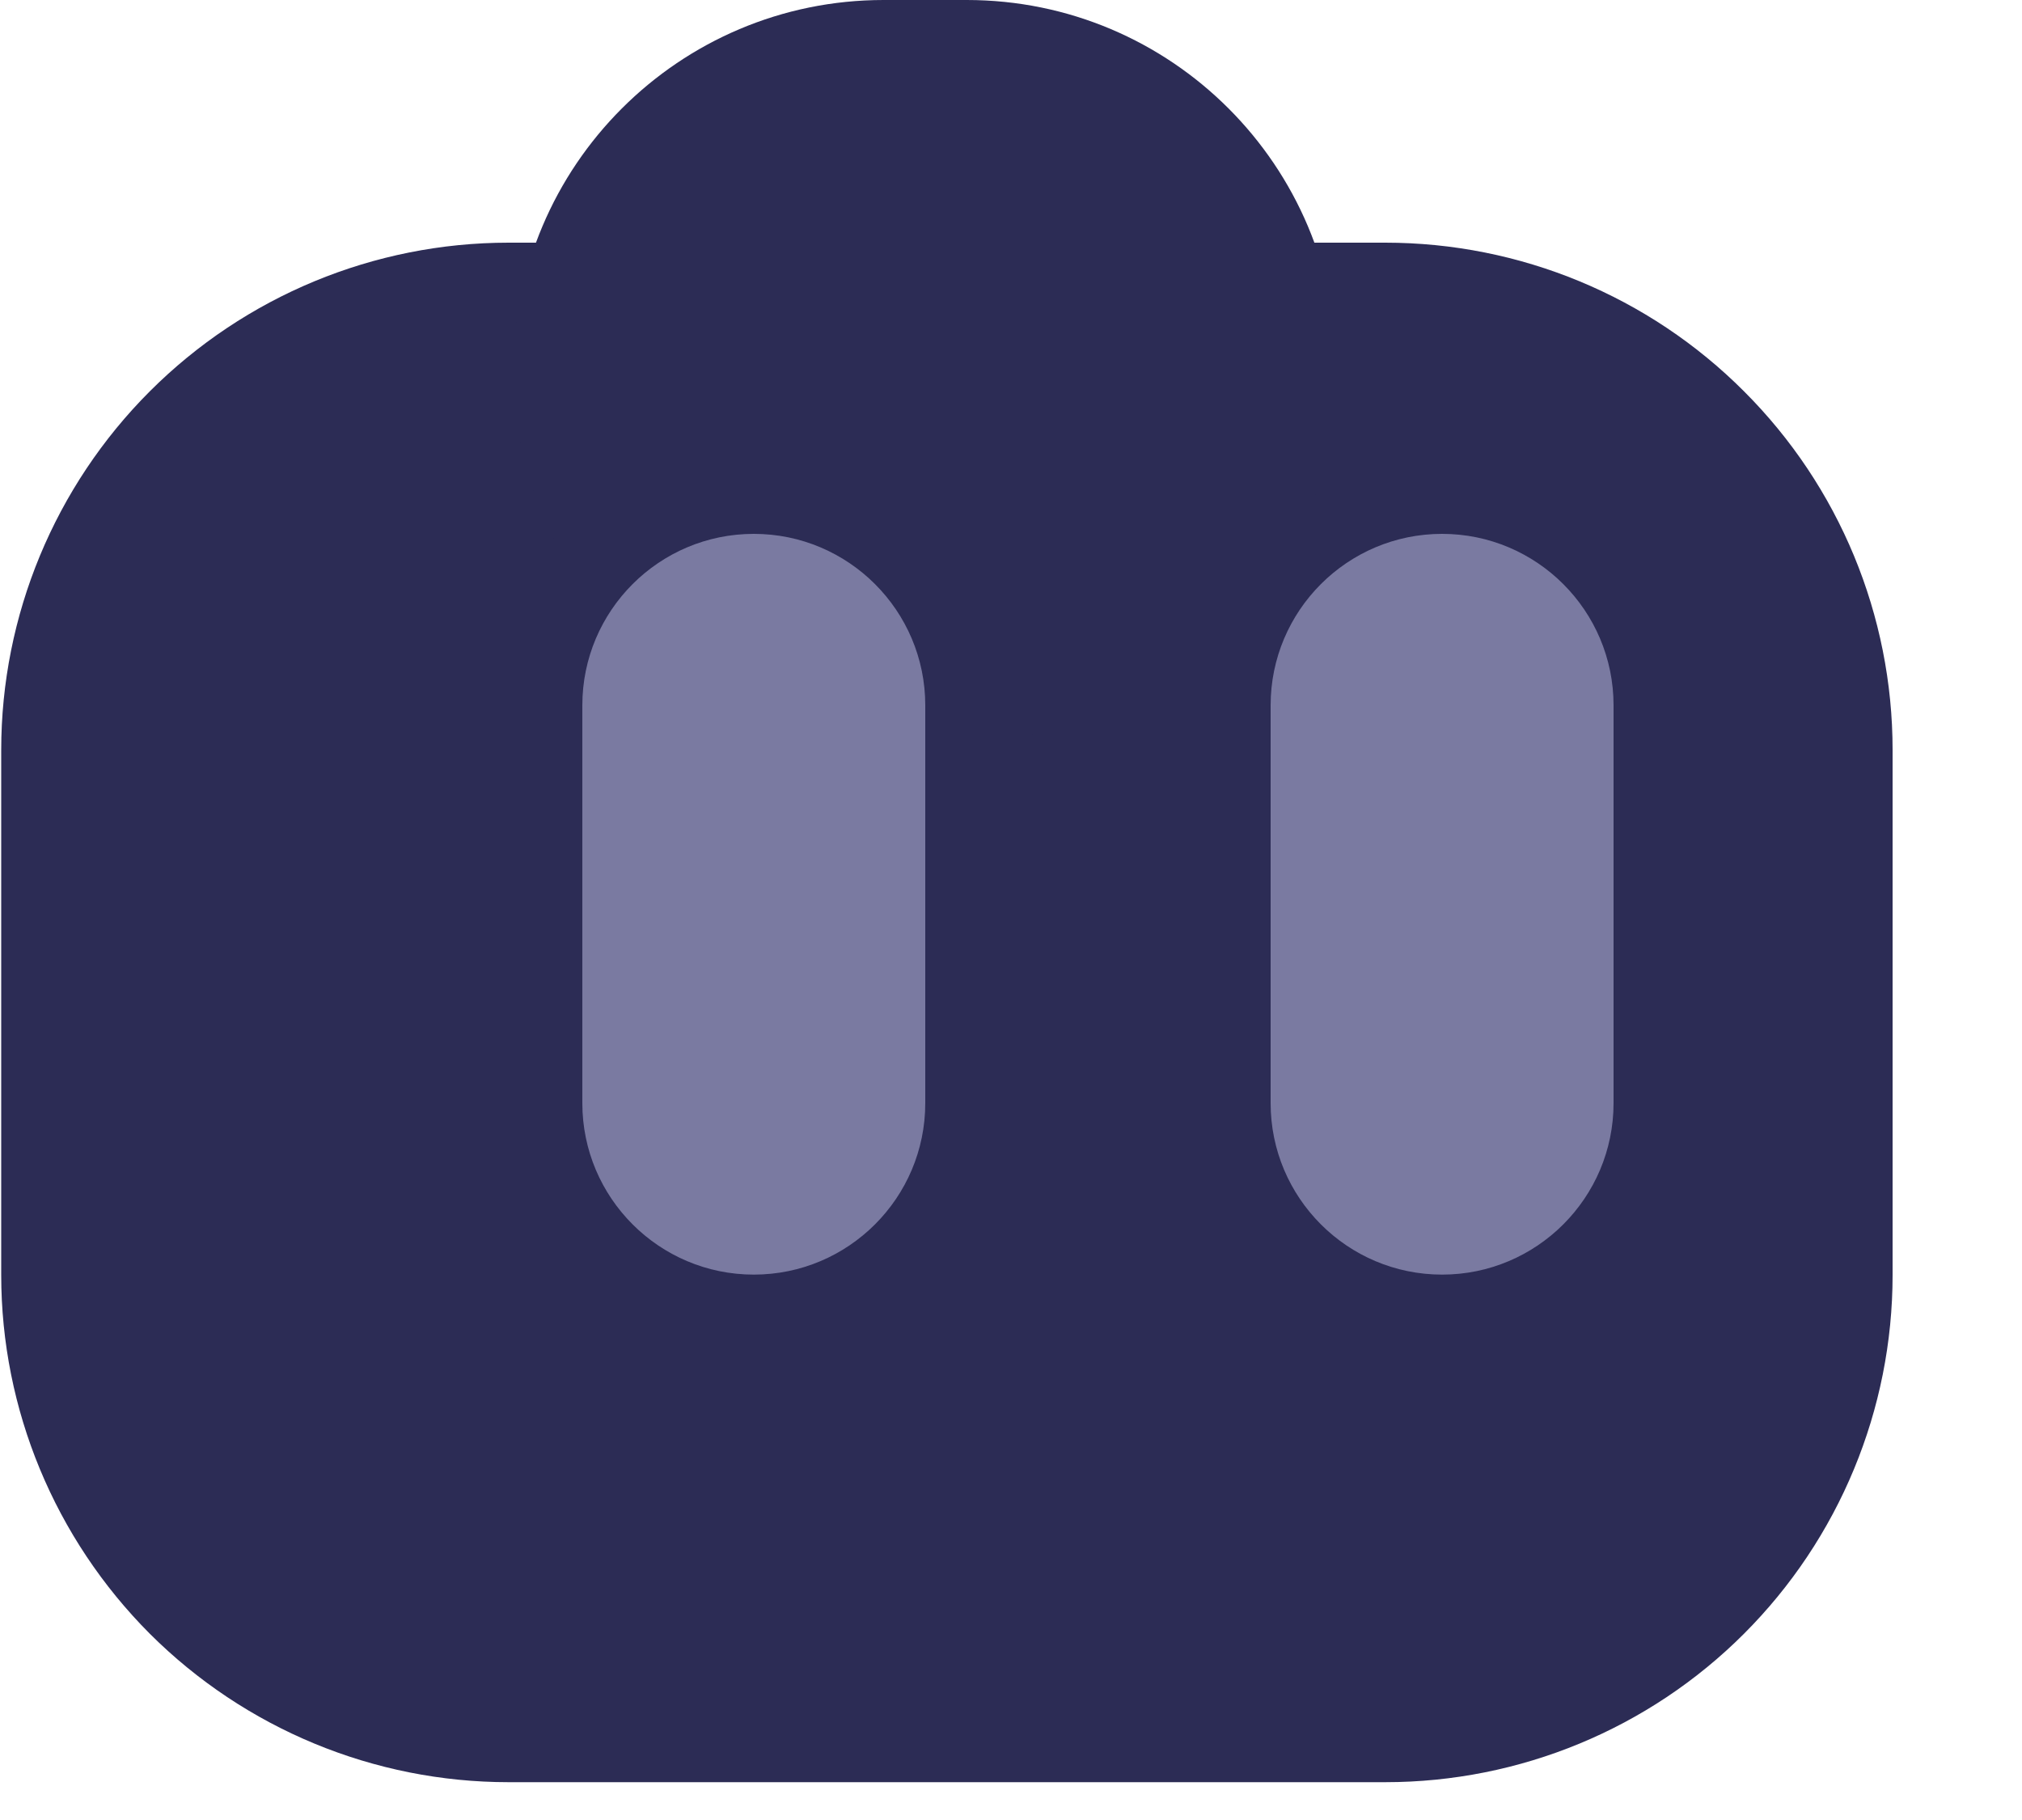 <?xml version="1.0" encoding="UTF-8" standalone="no"?><!DOCTYPE svg PUBLIC "-//W3C//DTD SVG 1.1//EN" "http://www.w3.org/Graphics/SVG/1.1/DTD/svg11.dtd"><svg width="100%" height="100%" viewBox="0 0 10 9" version="1.1" xmlns="http://www.w3.org/2000/svg" xmlns:xlink="http://www.w3.org/1999/xlink" xml:space="preserve" xmlns:serif="http://www.serif.com/" style="fill-rule:evenodd;clip-rule:evenodd;stroke-linejoin:round;stroke-miterlimit:2;"><g id="botsim"><path d="M9.36,3.709c0,-0.666 -0.264,-1.304 -0.735,-1.774c-0.47,-0.471 -1.108,-0.735 -1.774,-0.735l-4.336,0c-0.665,0 -1.303,0.264 -1.774,0.735c-0.47,0.47 -0.735,1.108 -0.735,1.774c0,0.834 0,1.762 0,2.596c0,0.665 0.265,1.303 0.735,1.774c0.471,0.47 1.109,0.734 1.774,0.734c1.343,0 2.993,0 4.336,0c0.666,0 1.304,-0.264 1.774,-0.734c0.471,-0.471 0.735,-1.109 0.735,-1.774c0,-0.834 0,-1.762 0,-2.596Z" style="fill:#2c2c55;"/><path d="M6.612,1.831c0,-1.011 -0.819,-1.831 -1.831,-1.831l-0.411,0c-1.011,0 -1.831,0.82 -1.831,1.831l0,0c0,1.012 0.82,1.832 1.831,1.832l0.411,0c1.012,0 1.831,-0.82 1.831,-1.832l0,0Z" style="fill:#2c2c55;"/><path d="M3.728,6.303c0.468,0 0.848,-0.38 0.848,-0.848c0,-0.591 0,-1.376 0,-1.967c0,-0.468 -0.38,-0.848 -0.848,-0.848c0,0 0,0 0,0c-0.468,0 -0.848,0.38 -0.848,0.848c0,0.591 0,1.376 0,1.967c0,0.468 0.38,0.848 0.848,0.848c0,0 0,0 0,0Z" style="fill:#7a7aa1;"/><path d="M7.132,6.303c0.468,0 0.848,-0.38 0.848,-0.848c0,-0.591 0,-1.376 0,-1.967c0,-0.468 -0.38,-0.848 -0.848,-0.848c0,0 0,0 0,0c-0.468,0 -0.848,0.38 -0.848,0.848c0,0.591 0,1.376 0,1.967c0,0.468 0.38,0.848 0.848,0.848c0,0 0,0 0,0Z" style="fill:#7a7aa1;"/></g></svg>